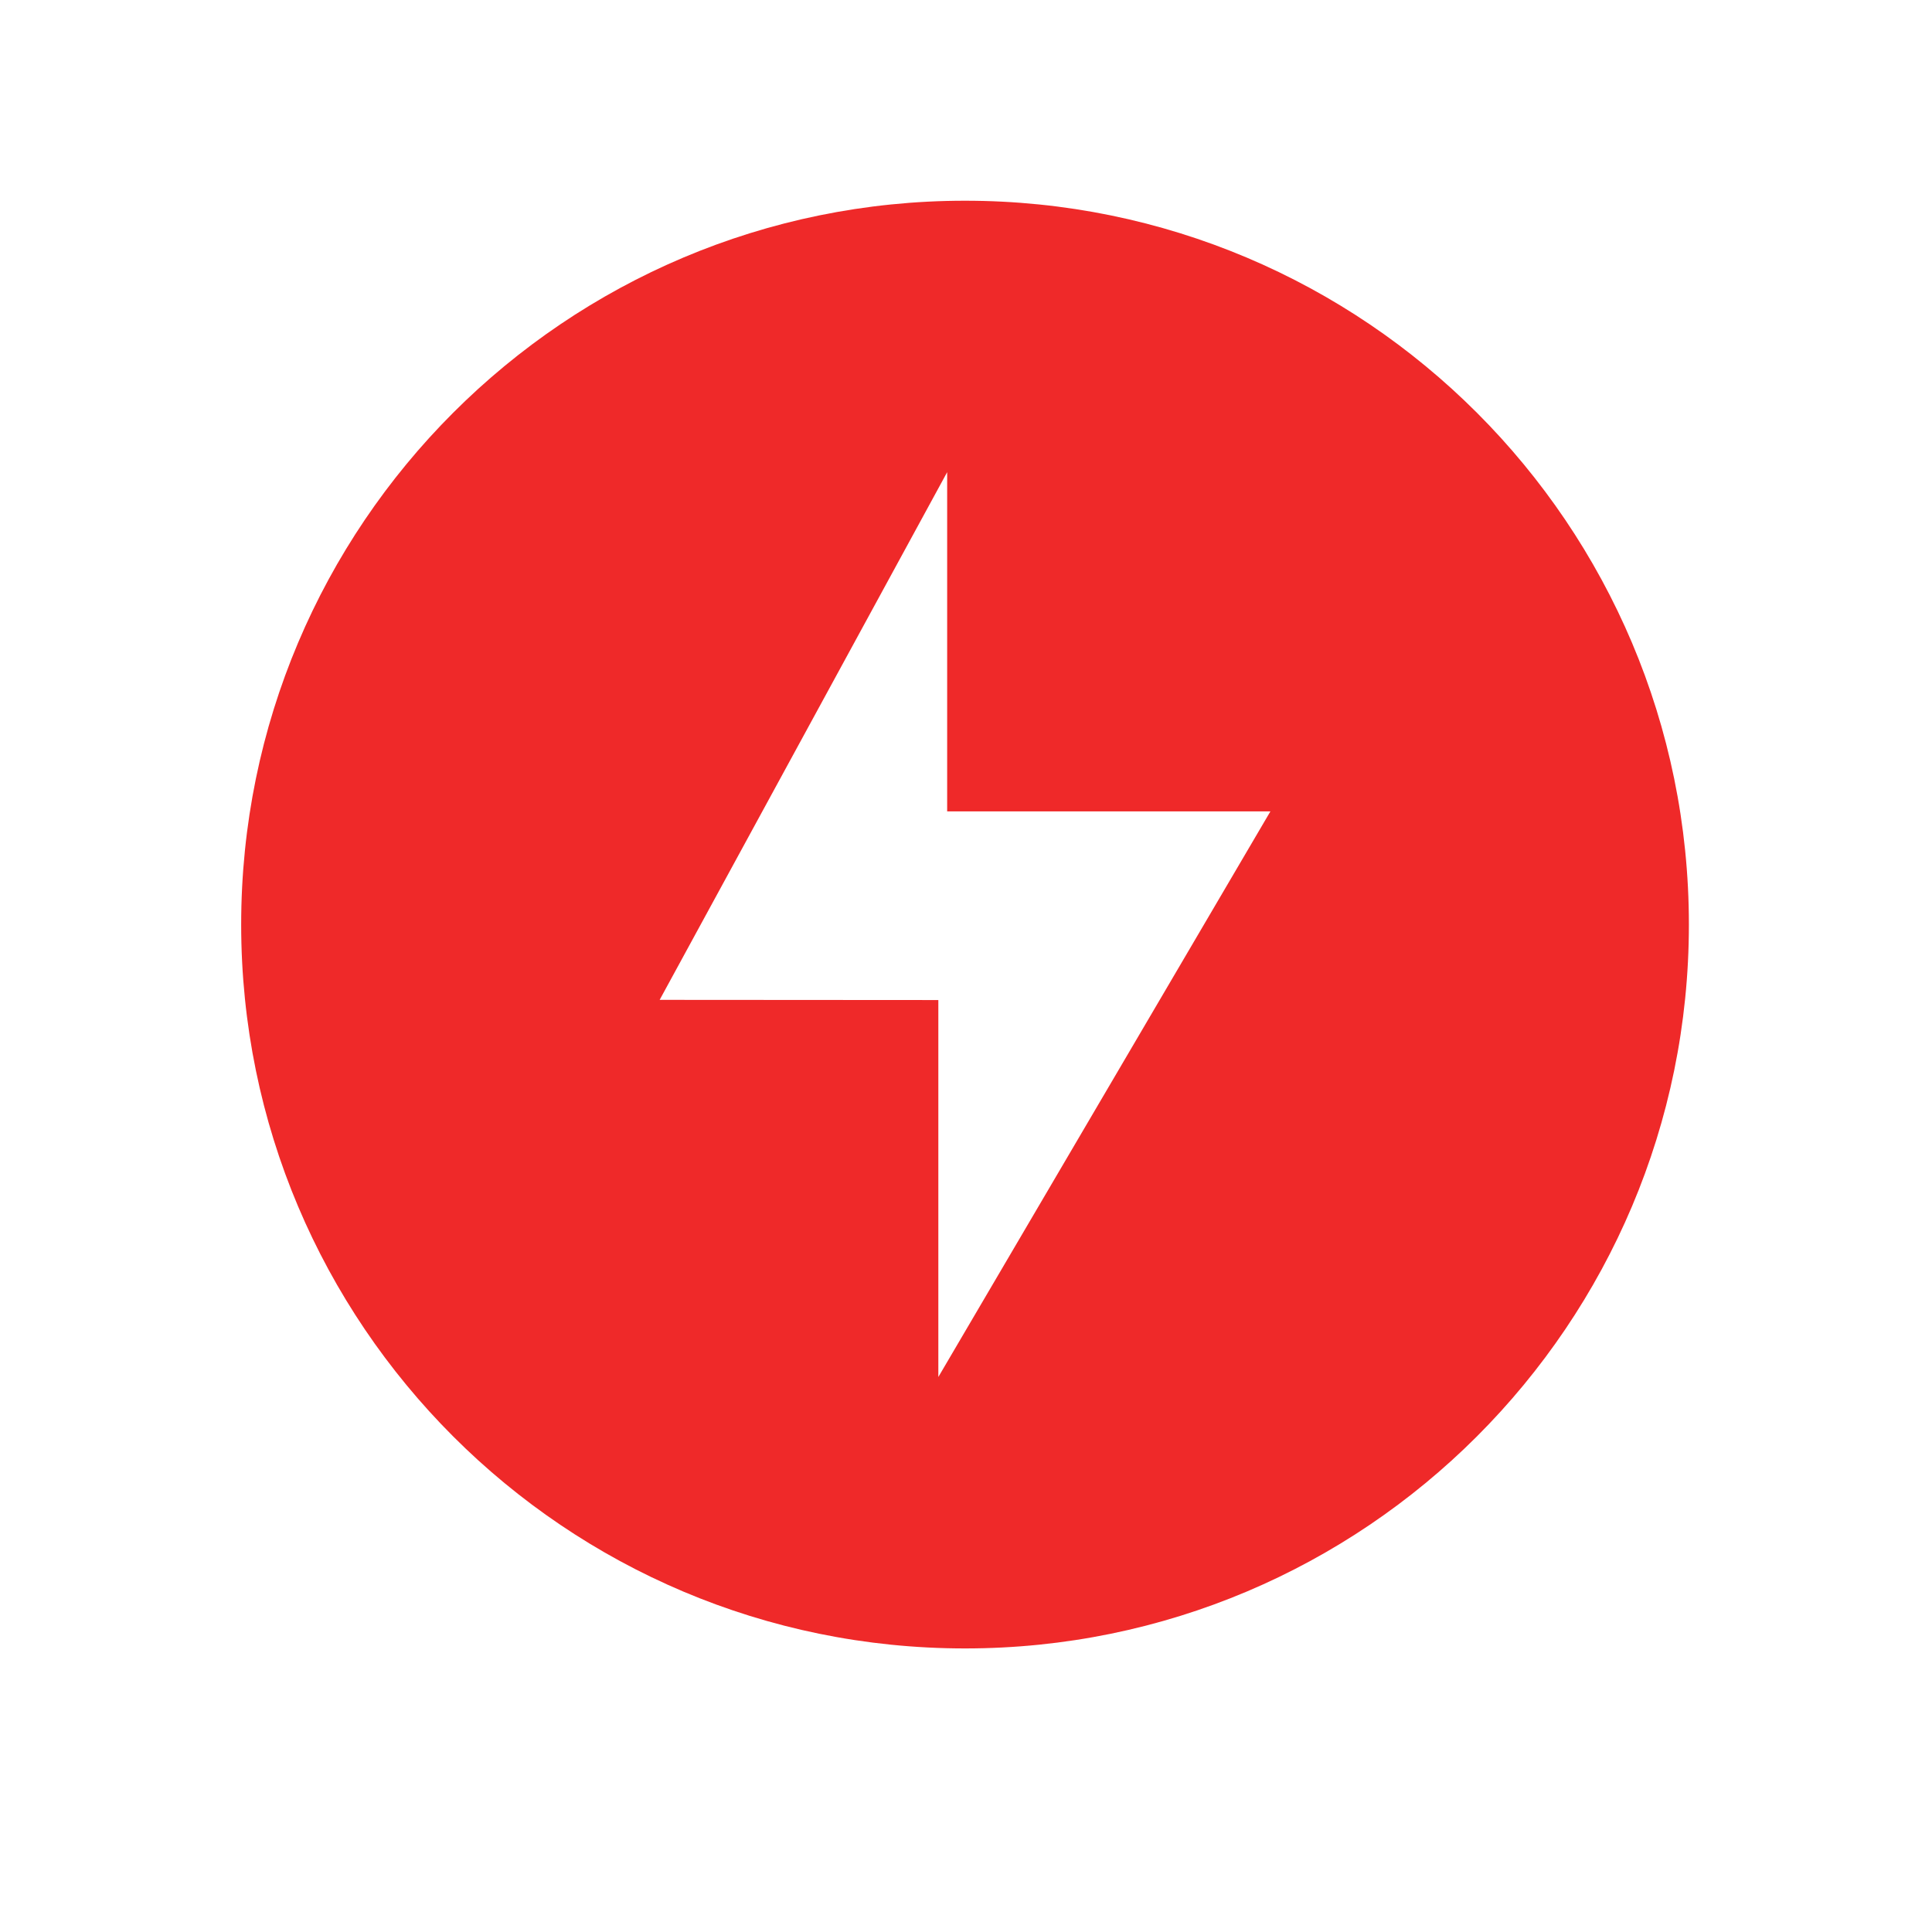 <?xml version="1.0" encoding="UTF-8" standalone="no"?>
<!-- Created with Inkscape (http://www.inkscape.org/) -->

<svg
   xmlns:dc="http://purl.org/dc/elements/1.1/"
   xmlns:cc="http://creativecommons.org/ns#"
   xmlns:rdf="http://www.w3.org/1999/02/22-rdf-syntax-ns#"
   xmlns:svg="http://www.w3.org/2000/svg"
   xmlns="http://www.w3.org/2000/svg"
   xmlns:sodipodi="http://sodipodi.sourceforge.net/DTD/sodipodi-0.dtd"
   xmlns:inkscape="http://www.inkscape.org/namespaces/inkscape"
   id="svg7384"
   height="24"
   width="24"
   version="1.1"
   inkscape:version="0.48.3.1 r9886"
   sodipodi:docname="battery-empty.svg">
  <defs
     id="defs11">
    <linearGradient
       id="linearGradient3758">
      <stop
         id="stop3760"
         style="stop-color:#c00000;stop-opacity:1"
         offset="0" />
      <stop
         id="stop3762"
         style="stop-color:#ff7e7e;stop-opacity:1"
         offset="1" />
    </linearGradient>
  </defs>
  <sodipodi:namedview
     pagecolor="#ffffff"
     bordercolor="#666666"
     borderopacity="1"
     objecttolerance="10"
     gridtolerance="10"
     guidetolerance="10"
     inkscape:pageopacity="0"
     inkscape:pageshadow="2"
     inkscape:window-width="1375"
     inkscape:window-height="876"
     id="namedview9"
     showgrid="false"
     inkscape:zoom="29.554833"
     inkscape:cx="6.0079495"
     inkscape:cy="7.4984518"
     inkscape:window-x="1431"
     inkscape:window-y="24"
     inkscape:window-maximized="1"
     inkscape:current-layer="svg7384" />
  <title
     id="title9167">Gnome Symbolic Icon Theme</title>
  <g
     transform="matrix(0.562,0,0,0.562,-1.5,-566.454)"
     id="layer1"
     inkscape:label="Capa 1"
     style="fill:#ef2929;fill-opacity:1">
    <g
       style="fill:#ef2929;fill-opacity:1"
       inkscape:label="Capa 1"
       id="layer1-7">
      <path
         inkscape:connector-curvature="0"
         style="fill:#ef2929;fill-opacity:1;stroke:none"
         d="M 24,8 C 15.163,8 8,15.163 8,24 8,32.837 15.163,40 24,40 32.837,40 40,32.837 40,24 40,15.163 32.837,8 24,8 z m -0.395,6 0,7.498 7.145,0 L 23.41,34 l 0,-8.332 L 17.25,25.664 23.605,14 z"
         transform="translate(0,1004.362)"
         id="path3230" />
    </g>
  </g>
</svg>
